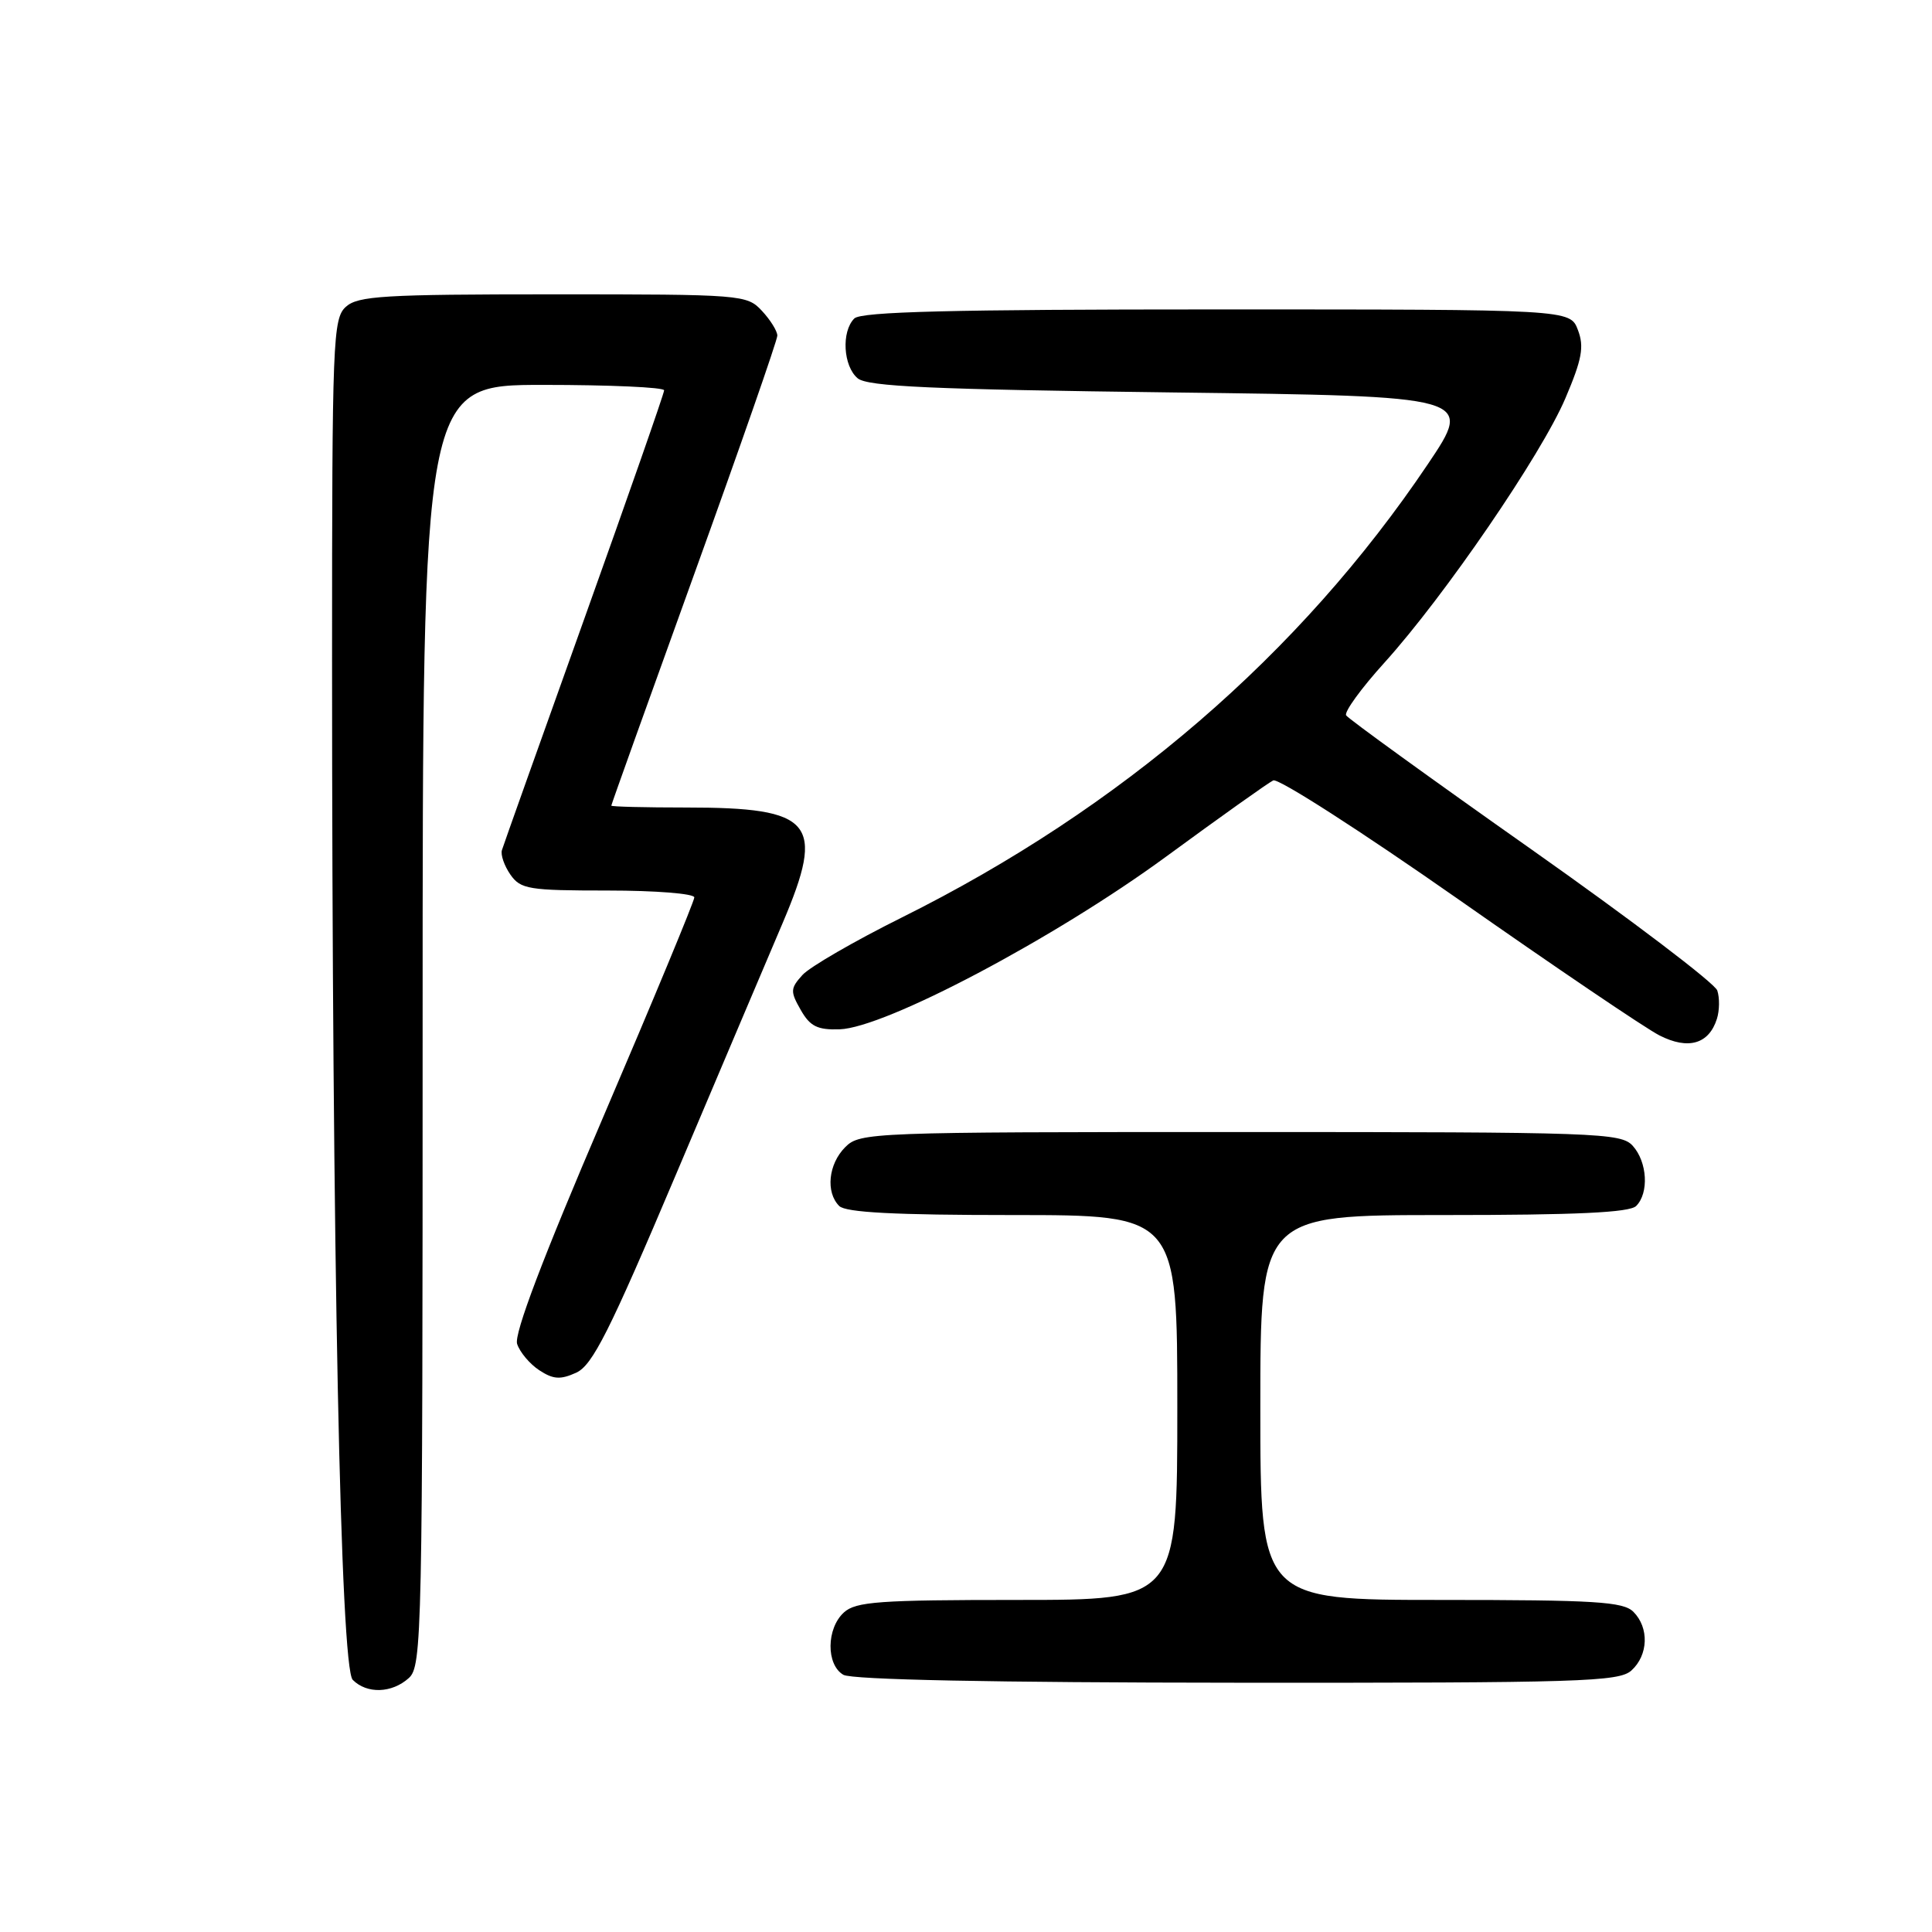 <?xml version="1.0" encoding="UTF-8" standalone="no"?>
<!DOCTYPE svg PUBLIC "-//W3C//DTD SVG 1.1//EN" "http://www.w3.org/Graphics/SVG/1.1/DTD/svg11.dtd" >
<svg xmlns="http://www.w3.org/2000/svg" xmlns:xlink="http://www.w3.org/1999/xlink" version="1.1" viewBox="0 0 256 256">
 <g >
 <path fill="currentColor"
d=" M 54.17 222.35 C 55.92 220.77 56.00 216.77 56.00 135.85 C 56.00 51.00 56.00 51.00 72.00 51.00 C 80.80 51.00 88.00 51.32 88.00 51.72 C 88.00 52.12 83.24 65.73 77.43 81.97 C 71.62 98.21 66.70 112.01 66.51 112.64 C 66.31 113.26 66.82 114.72 67.63 115.89 C 68.99 117.83 70.04 118.00 80.56 118.00 C 86.85 118.00 92.00 118.41 92.00 118.91 C 92.00 119.41 86.58 132.48 79.95 147.96 C 71.91 166.71 68.10 176.75 68.52 178.07 C 68.87 179.16 70.19 180.73 71.45 181.56 C 73.31 182.78 74.25 182.84 76.35 181.89 C 78.51 180.90 80.73 176.50 89.58 155.60 C 95.43 141.80 101.79 126.79 103.72 122.27 C 109.39 108.94 107.77 107.00 90.93 107.00 C 85.47 107.00 81.00 106.89 81.00 106.75 C 81.00 106.61 85.95 92.79 92.00 76.04 C 98.05 59.28 103.00 45.08 103.00 44.47 C 103.00 43.87 102.08 42.39 100.96 41.19 C 98.97 39.05 98.37 39.00 73.29 39.00 C 50.84 39.00 47.43 39.21 45.83 40.65 C 44.11 42.21 44.00 44.99 44.00 87.40 C 44.00 166.11 45.11 220.97 46.74 222.59 C 48.62 224.48 51.93 224.37 54.17 222.35 Z  M 216.17 221.35 C 218.42 219.31 218.54 215.68 216.43 213.57 C 215.09 212.23 211.35 212.00 190.93 212.00 C 167.00 212.00 167.00 212.00 167.00 186.50 C 167.00 161.00 167.00 161.00 191.30 161.00 C 208.87 161.00 215.93 160.67 216.80 159.80 C 218.52 158.08 218.28 153.97 216.35 151.83 C 214.78 150.10 211.85 150.00 164.35 150.00 C 115.33 150.00 113.95 150.05 112.00 152.00 C 109.76 154.24 109.38 157.98 111.20 159.80 C 112.06 160.66 118.58 161.00 134.20 161.00 C 156.00 161.00 156.00 161.00 156.00 186.50 C 156.00 212.00 156.00 212.00 134.83 212.00 C 116.53 212.00 113.41 212.22 111.83 213.65 C 109.49 215.77 109.45 220.58 111.75 221.92 C 112.87 222.57 131.54 222.95 163.92 222.97 C 209.46 223.00 214.52 222.84 216.17 221.35 Z  M 227.50 135.00 C 227.85 133.90 227.87 132.21 227.55 131.25 C 227.23 130.29 216.14 121.87 202.92 112.55 C 189.69 103.23 178.65 95.24 178.37 94.79 C 178.09 94.34 180.37 91.20 183.44 87.81 C 191.39 79.02 204.25 60.23 207.42 52.78 C 209.63 47.59 209.93 45.94 209.08 43.72 C 208.05 41.00 208.05 41.00 161.22 41.00 C 126.14 41.00 114.10 41.30 113.20 42.20 C 111.46 43.94 111.73 48.53 113.65 50.13 C 114.97 51.22 123.43 51.60 155.28 52.00 C 195.25 52.50 195.25 52.50 189.20 61.50 C 172.25 86.70 148.58 107.10 119.50 121.57 C 113.23 124.69 107.30 128.12 106.33 129.19 C 104.72 130.97 104.70 131.37 106.10 133.82 C 107.34 136.00 108.31 136.48 111.24 136.39 C 117.27 136.21 139.79 124.30 154.50 113.52 C 161.65 108.28 168.04 103.73 168.71 103.41 C 169.37 103.08 180.39 110.17 193.21 119.14 C 206.02 128.12 218.02 136.25 219.89 137.20 C 223.70 139.14 226.44 138.35 227.50 135.00 Z "/>
</g>
</svg>